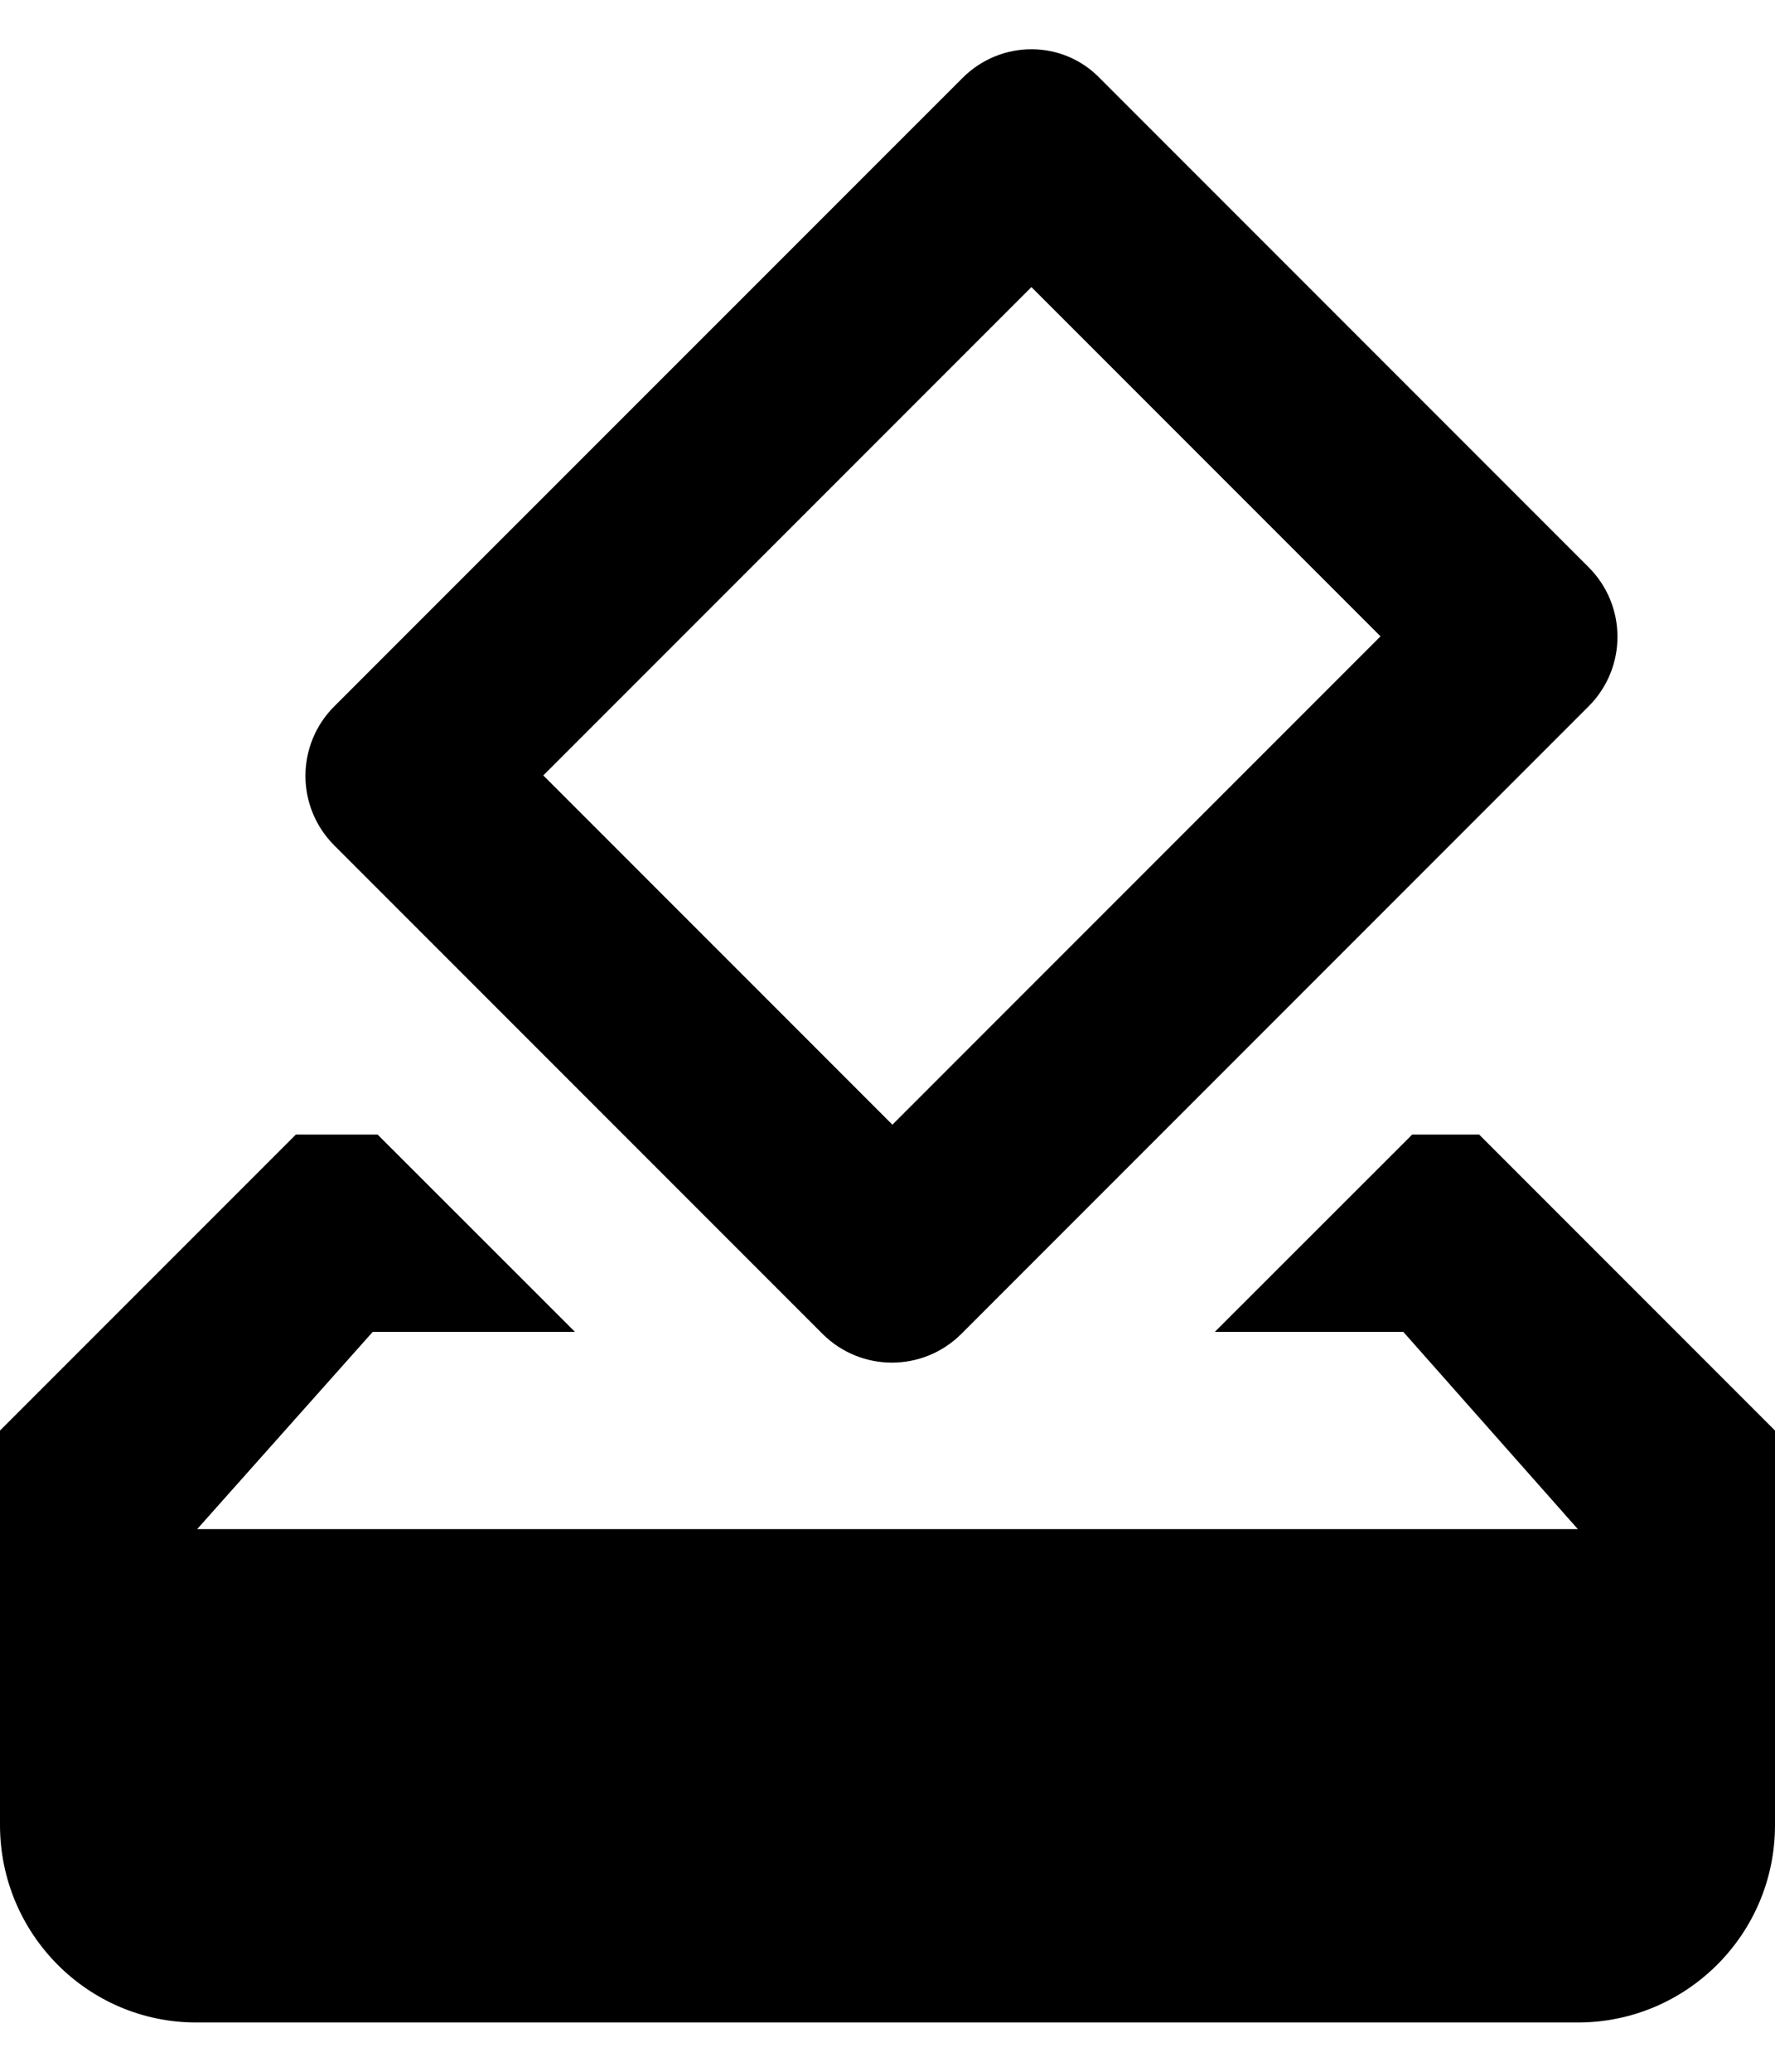 <svg width="12" height="14" viewBox="0 0 12 14" fill="currentColor" xmlns="http://www.w3.org/2000/svg">
  <path d="M10 7.667H9.547L8.213 9H9.487L10.667 10.333H1.333L2.52 9H3.887L2.553 7.667H2L0 9.667V12.333C0 13.067 0.593 13.667 1.327 13.667H10.667C11.4 13.667 12 13.073 12 12.333V9.667L10 7.667ZM9.333 4.3L6.033 7.6L3.673 5.24L6.973 1.94L9.333 4.3ZM6.507 0.527L2.26 4.773C2 5.033 2 5.453 2.26 5.713L5.56 9.013C5.82 9.273 6.24 9.273 6.5 9.013L10.74 4.773C11 4.513 11 4.093 10.74 3.833L7.44 0.533C7.187 0.267 6.767 0.267 6.507 0.527Z" />
</svg>